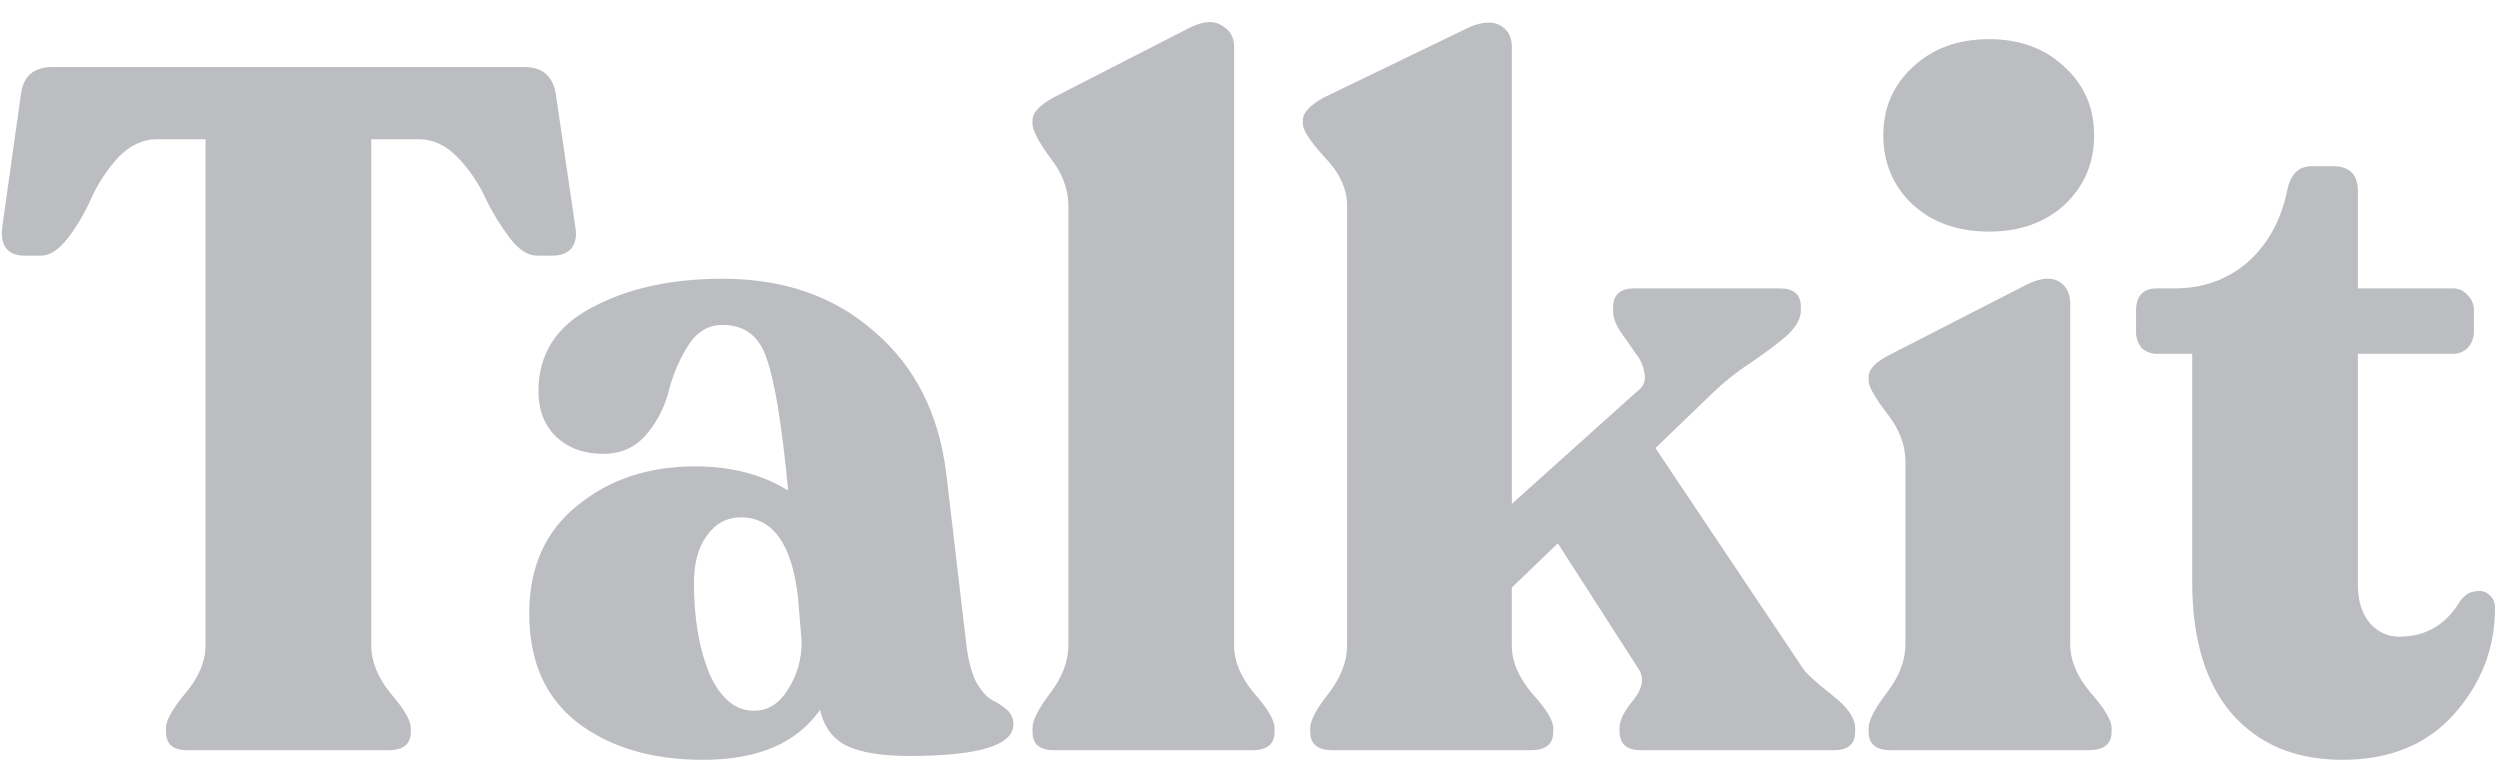<svg width="102" height="31" viewBox="0 0 102 31" fill="none" xmlns="http://www.w3.org/2000/svg">
<path d="M7.636 30.607C7.06 30.607 6.772 30.359 6.772 29.861V29.704C6.772 29.391 7.035 28.919 7.561 28.291C8.111 27.637 8.386 26.982 8.386 26.329V5.681H6.396C5.821 5.681 5.295 5.93 4.819 6.427C4.373 6.917 4.006 7.473 3.73 8.076C3.479 8.651 3.167 9.188 2.792 9.685C2.416 10.182 2.04 10.432 1.664 10.432H1.027C0.325 10.432 0.012 10.051 0.087 9.293L0.839 3.953C0.913 3.143 1.339 2.737 2.116 2.737H21.419C22.169 2.737 22.595 3.143 22.695 3.953L23.484 9.331C23.533 9.672 23.471 9.946 23.295 10.156C23.12 10.339 22.87 10.43 22.545 10.43H21.906C21.531 10.43 21.155 10.182 20.78 9.684C20.404 9.186 20.078 8.651 19.803 8.076C19.528 7.474 19.152 6.925 18.677 6.426C18.201 5.93 17.675 5.681 17.1 5.681H15.147V26.329C15.147 26.982 15.41 27.637 15.935 28.291C16.486 28.919 16.761 29.39 16.761 29.704V29.861C16.761 30.359 16.462 30.607 15.86 30.607H7.636ZM39.431 26.329C39.506 26.957 39.644 27.468 39.843 27.86C40.07 28.226 40.282 28.462 40.483 28.567C40.708 28.672 40.907 28.802 41.083 28.959C41.258 29.116 41.347 29.312 41.347 29.548C41.347 30.411 39.932 30.843 37.103 30.843C35.951 30.843 35.087 30.699 34.511 30.41C33.96 30.123 33.61 29.64 33.46 28.959C32.508 30.32 30.918 31 28.69 31C26.587 31 24.872 30.489 23.544 29.468C22.243 28.449 21.593 26.97 21.593 25.033C21.593 23.149 22.243 21.684 23.544 20.636C24.847 19.565 26.45 19.028 28.353 19.028C29.829 19.028 31.093 19.354 32.146 20.009V19.891C31.895 17.3 31.608 15.547 31.281 14.63C30.982 13.715 30.38 13.257 29.479 13.257C28.903 13.257 28.44 13.532 28.089 14.081C27.735 14.638 27.469 15.247 27.301 15.887C27.145 16.552 26.837 17.17 26.399 17.693C25.948 18.243 25.348 18.517 24.597 18.517C23.821 18.517 23.183 18.281 22.683 17.811C22.206 17.34 21.968 16.725 21.968 15.966C21.968 14.448 22.695 13.309 24.146 12.551C25.598 11.766 27.376 11.373 29.479 11.373C31.982 11.373 34.048 12.092 35.675 13.532C37.327 14.945 38.304 16.868 38.605 19.302L39.431 26.329ZM30.756 28.998C31.331 28.998 31.794 28.71 32.145 28.134C32.521 27.559 32.707 26.904 32.707 26.172L32.558 24.366C32.308 22.194 31.532 21.108 30.23 21.108C29.655 21.108 29.192 21.356 28.841 21.855C28.49 22.324 28.314 22.966 28.314 23.777C28.314 25.243 28.527 26.486 28.953 27.506C29.403 28.5 30.005 28.999 30.756 28.999V28.998ZM42.991 30.607C42.414 30.607 42.127 30.359 42.127 29.861V29.704C42.127 29.391 42.364 28.919 42.84 28.291C43.34 27.637 43.59 26.982 43.59 26.329V8.39C43.59 7.71 43.34 7.055 42.84 6.427C42.364 5.772 42.127 5.315 42.127 5.052V4.896C42.127 4.607 42.402 4.306 42.953 3.993L48.623 1.088C49.149 0.853 49.562 0.84 49.862 1.049C50.188 1.232 50.351 1.52 50.351 1.913V26.329C50.351 26.982 50.626 27.637 51.176 28.291C51.727 28.919 52.002 29.39 52.002 29.704V29.861C52.002 30.359 51.703 30.607 51.102 30.607H42.991ZM73.586 27.31C73.712 27.493 74.088 27.834 74.714 28.331C75.365 28.828 75.69 29.285 75.69 29.704V29.861C75.69 30.359 75.403 30.607 74.826 30.607H66.94C66.364 30.607 66.076 30.346 66.076 29.823V29.704C66.076 29.391 66.264 29.011 66.639 28.566C67.015 28.096 67.091 27.676 66.864 27.31L63.56 22.168L61.681 23.974V26.329C61.681 26.982 61.957 27.637 62.508 28.291C63.084 28.919 63.372 29.39 63.372 29.704V29.861C63.372 30.359 63.072 30.607 62.471 30.607H54.359C53.758 30.607 53.458 30.359 53.458 29.861V29.704C53.458 29.391 53.709 28.919 54.209 28.291C54.709 27.637 54.961 26.982 54.961 26.329V8.39C54.961 7.71 54.659 7.055 54.058 6.427C53.458 5.772 53.157 5.315 53.157 5.052V4.896C53.157 4.607 53.432 4.306 53.983 3.993L59.994 1.088C60.519 0.878 60.932 0.866 61.233 1.049C61.533 1.232 61.684 1.52 61.684 1.913V20.558L66.753 16.005C67.053 15.795 67.166 15.534 67.092 15.22C67.046 14.915 66.916 14.629 66.716 14.395C66.52 14.104 66.32 13.816 66.115 13.532C65.914 13.219 65.815 12.942 65.815 12.707V12.551C65.815 12.027 66.102 11.766 66.678 11.766H72.612C73.187 11.766 73.475 12.014 73.475 12.512V12.669C73.475 12.982 73.3 13.309 72.95 13.65C72.599 13.963 72.099 14.343 71.448 14.787C70.913 15.134 70.41 15.529 69.946 15.966L67.542 18.281L73.586 27.31ZM81.159 9.449C79.882 9.449 78.844 9.083 78.042 8.35C77.24 7.592 76.84 6.649 76.84 5.524C76.84 4.399 77.241 3.469 78.042 2.737C78.844 1.979 79.882 1.598 81.159 1.598C82.411 1.598 83.438 1.978 84.238 2.737C85.04 3.469 85.44 4.399 85.44 5.524C85.44 6.649 85.04 7.592 84.238 8.35C83.437 9.083 82.411 9.449 81.159 9.449ZM77.141 30.607C76.54 30.607 76.24 30.359 76.24 29.861V29.704C76.24 29.391 76.491 28.906 76.991 28.253C77.491 27.599 77.741 26.944 77.741 26.29V18.832C77.741 18.151 77.491 17.496 76.991 16.869C76.49 16.214 76.24 15.769 76.24 15.533V15.376C76.24 15.063 76.527 14.762 77.103 14.473L82.774 11.569C83.3 11.333 83.713 11.307 84.013 11.491C84.314 11.674 84.465 11.975 84.465 12.394V26.29C84.465 26.944 84.74 27.598 85.29 28.253C85.866 28.906 86.154 29.39 86.154 29.704V29.861C86.154 30.358 85.841 30.607 85.215 30.607H77.141ZM95.563 31C93.66 31 92.159 30.372 91.057 29.116C89.98 27.86 89.442 26.067 89.442 23.738V14.435H88.015C87.781 14.44 87.553 14.356 87.377 14.199C87.225 14.011 87.145 13.774 87.151 13.532V12.669C87.151 12.067 87.44 11.766 88.015 11.766H88.728C89.881 11.766 90.871 11.412 91.696 10.706C92.522 9.972 93.061 9.005 93.311 7.801C93.436 7.121 93.774 6.78 94.324 6.78H95.188C95.865 6.78 96.202 7.121 96.202 7.801V11.766H100.071C100.321 11.766 100.521 11.857 100.672 12.04C100.847 12.197 100.935 12.406 100.935 12.669V13.532C100.937 13.655 100.915 13.777 100.87 13.892C100.825 14.007 100.758 14.111 100.672 14.199C100.594 14.278 100.5 14.34 100.396 14.381C100.293 14.421 100.182 14.44 100.071 14.435H96.202V23.856C96.202 24.509 96.365 25.033 96.69 25.426C97.016 25.793 97.417 25.976 97.892 25.976C98.969 25.976 99.795 25.492 100.371 24.523C100.546 24.288 100.746 24.157 100.972 24.13C101.197 24.078 101.385 24.118 101.535 24.248C101.711 24.379 101.798 24.561 101.798 24.798C101.798 26.447 101.235 27.899 100.108 29.155C99.007 30.385 97.492 31 95.563 31Z" fill="#bcbdc1"/>
</svg>
